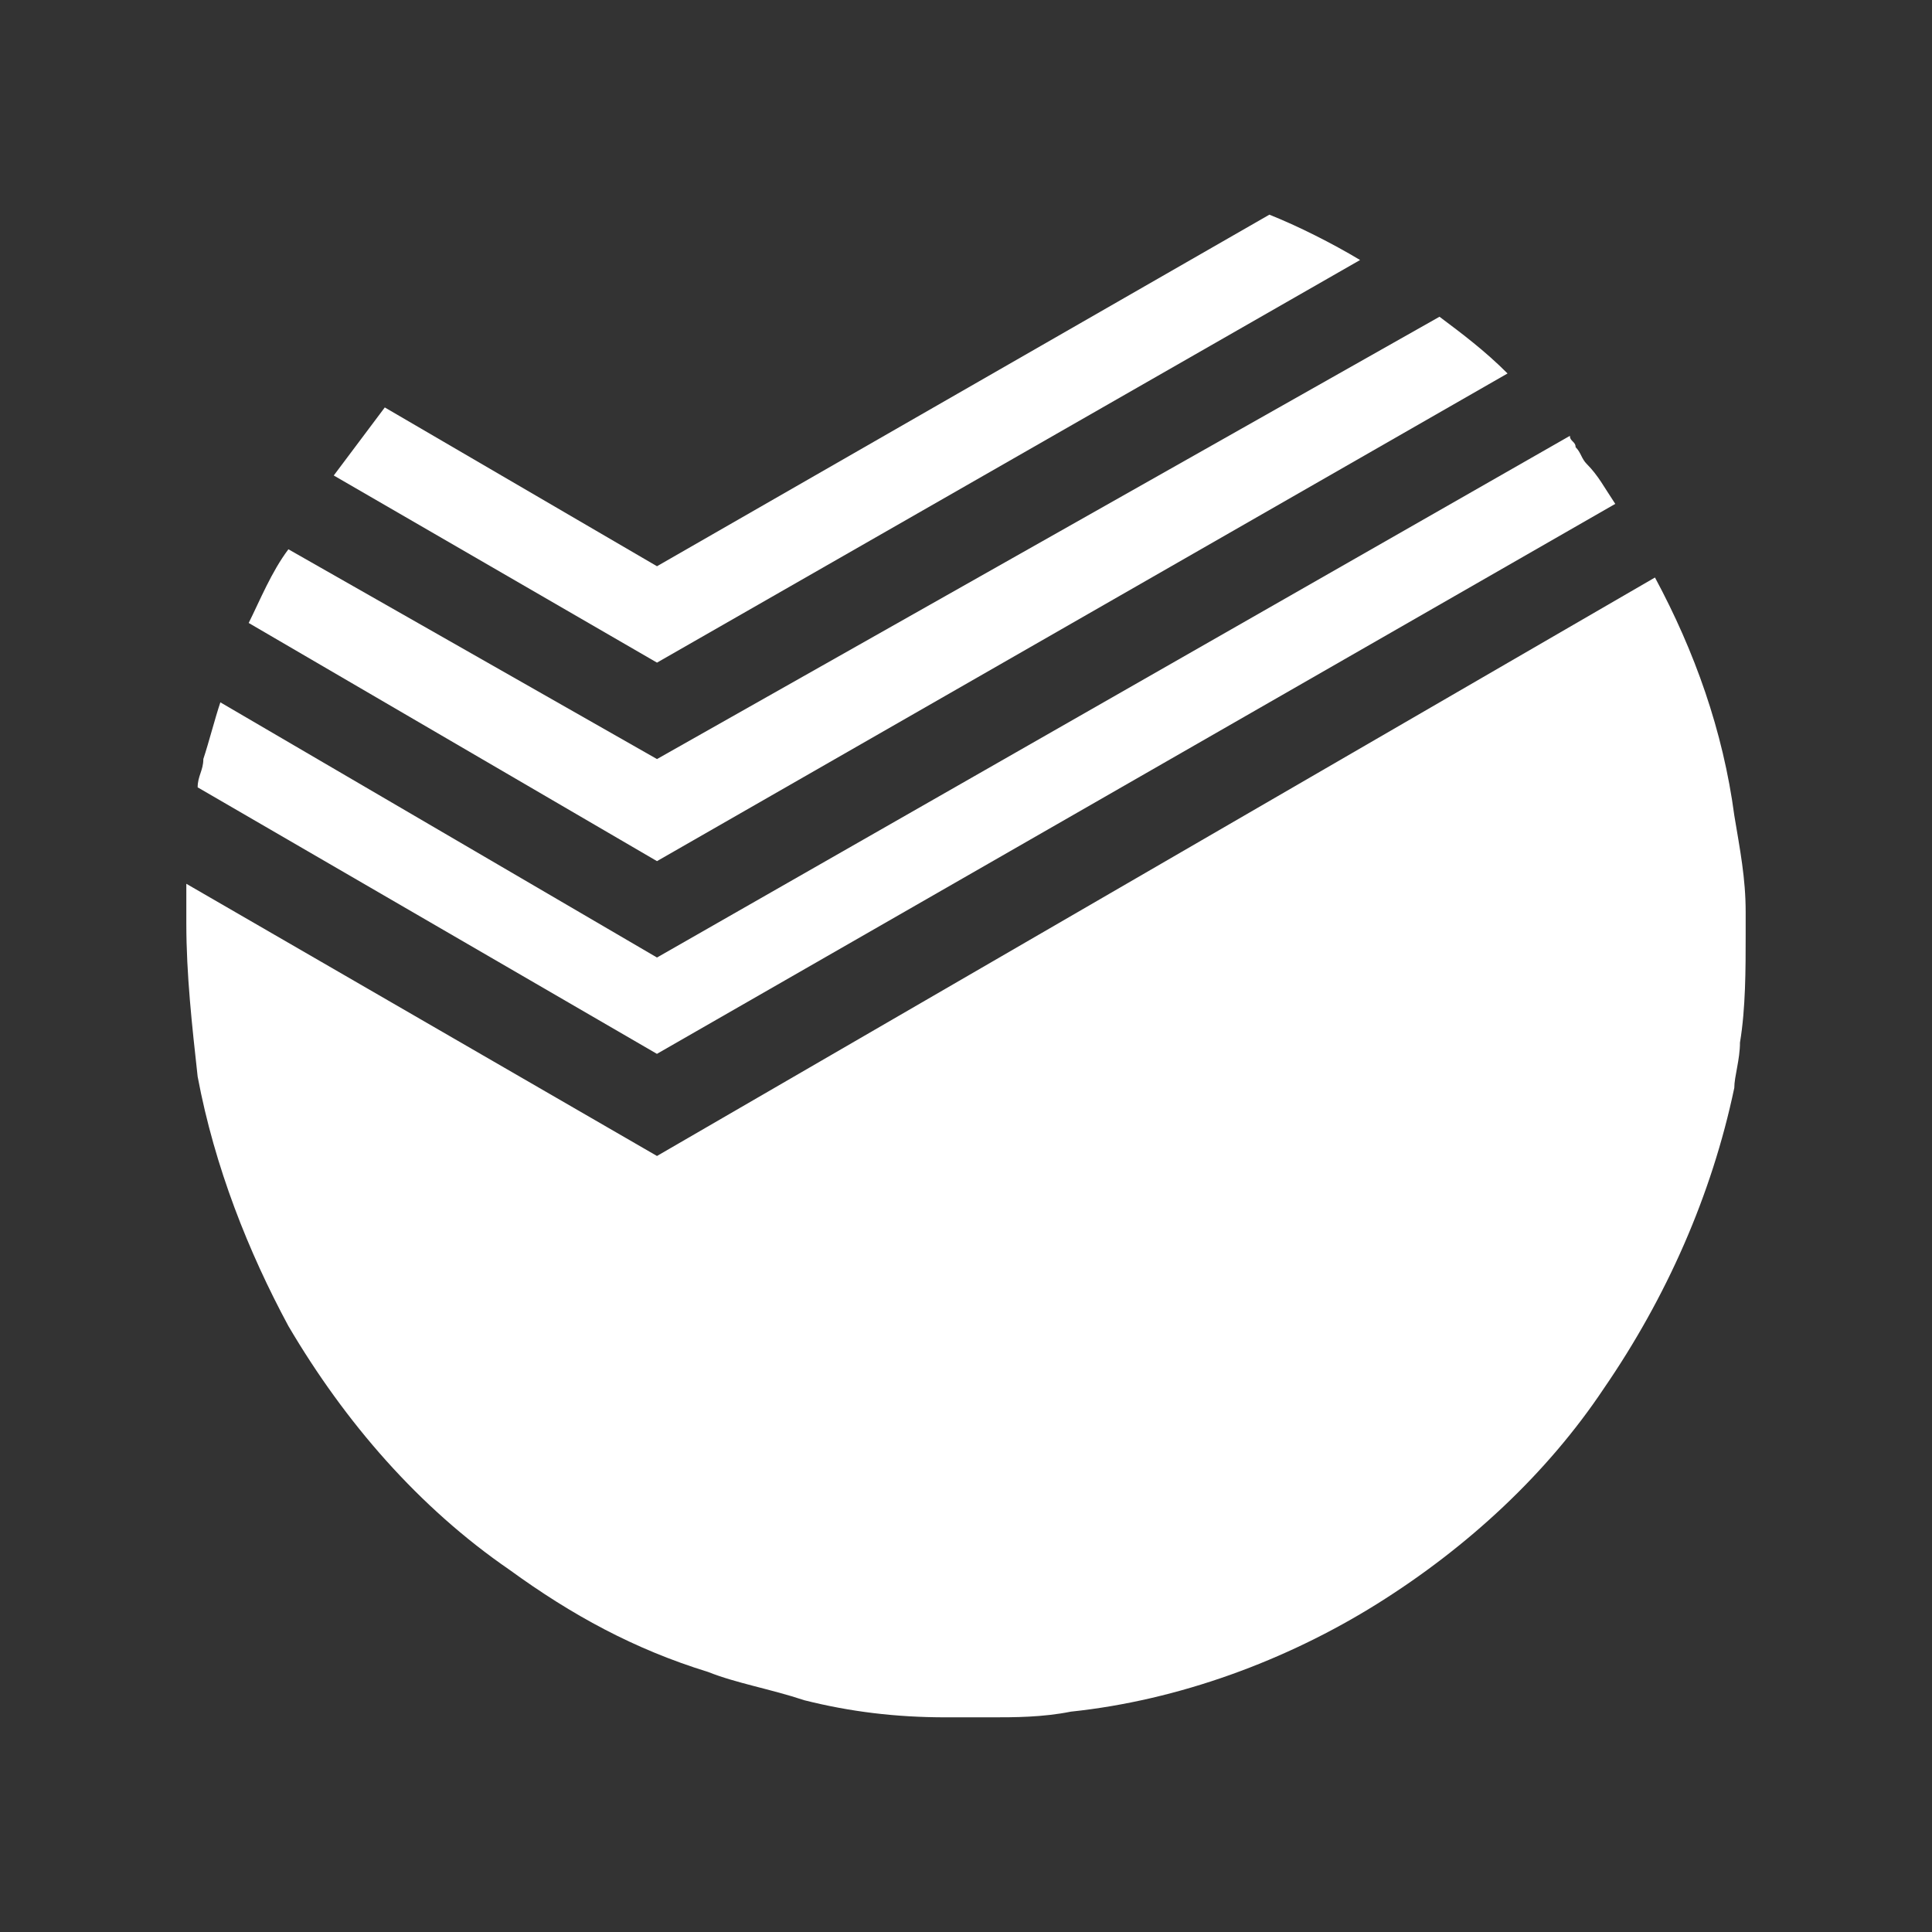 <?xml version="1.0" encoding="utf-8"?>
<!-- Generator: Adobe Illustrator 19.2.1, SVG Export Plug-In . SVG Version: 6.00 Build 0)  -->
<svg version="1.0" id="Layer_2" xmlns="http://www.w3.org/2000/svg" xmlns:xlink="http://www.w3.org/1999/xlink" x="0px" y="0px"
	 width="36px" height="36px" viewBox="0 0 36 36" enable-background="new 0 0 36 36" xml:space="preserve">
<rect x="0" y="0" width="36" height="36" fill="#333333" stroke="none"/>
<g id="check">
</g>
<g>
	<path fill="#FFFFFF" d="M3.472,17.208c0,0.951,0.106,1.902,0.211,2.853C4,21.751,4.634,23.336,5.374,24.709
		c1.057,1.796,2.43,3.381,4.121,4.543c1.162,0.845,2.325,1.479,3.698,1.902c0.528,0.211,1.162,0.317,1.796,0.528
		C15.834,31.894,16.679,32,17.63,32h0.845c0.423,0,0.951,0,1.479-0.106c2.008-0.211,4.015-0.951,5.706-2.008
		c1.691-1.057,3.17-2.43,4.226-4.015c1.162-1.691,2.008-3.592,2.43-5.6c0-0.211,0.106-0.528,0.106-0.845
		c0.106-0.634,0.106-1.374,0.106-2.008v-0.423c0-0.634-0.106-1.162-0.211-1.796c-0.211-1.585-0.74-3.064-1.479-4.438L12.242,21.54
		l-8.77-5.072V17.208z"/>
	<path fill="#FFFFFF" d="M25.343,4.845C24.815,4.528,24.181,4.211,23.653,4l-11.411,6.551L7.17,7.592
		C6.853,8.015,6.536,8.438,6.219,8.86l6.023,3.487L25.343,4.845z"/>
	<path fill="#FFFFFF" d="M3.789,14.143c0,0.211-0.106,0.317-0.106,0.528l8.558,4.966L30.098,9.389
		c-0.211-0.317-0.317-0.528-0.528-0.74c-0.106-0.106-0.106-0.211-0.211-0.317c0-0.106-0.106-0.106-0.106-0.211l-17.011,9.721
		l-8.136-4.755C4,13.404,3.894,13.826,3.789,14.143z"/>
	<path fill="#FFFFFF" d="M4.634,11.608l7.608,4.438l15.849-9.087c-0.423-0.423-0.845-0.74-1.268-1.057l-14.581,8.242l-6.868-3.909
		C5.057,10.657,4.845,11.185,4.634,11.608z"/>
</g>
</svg>
